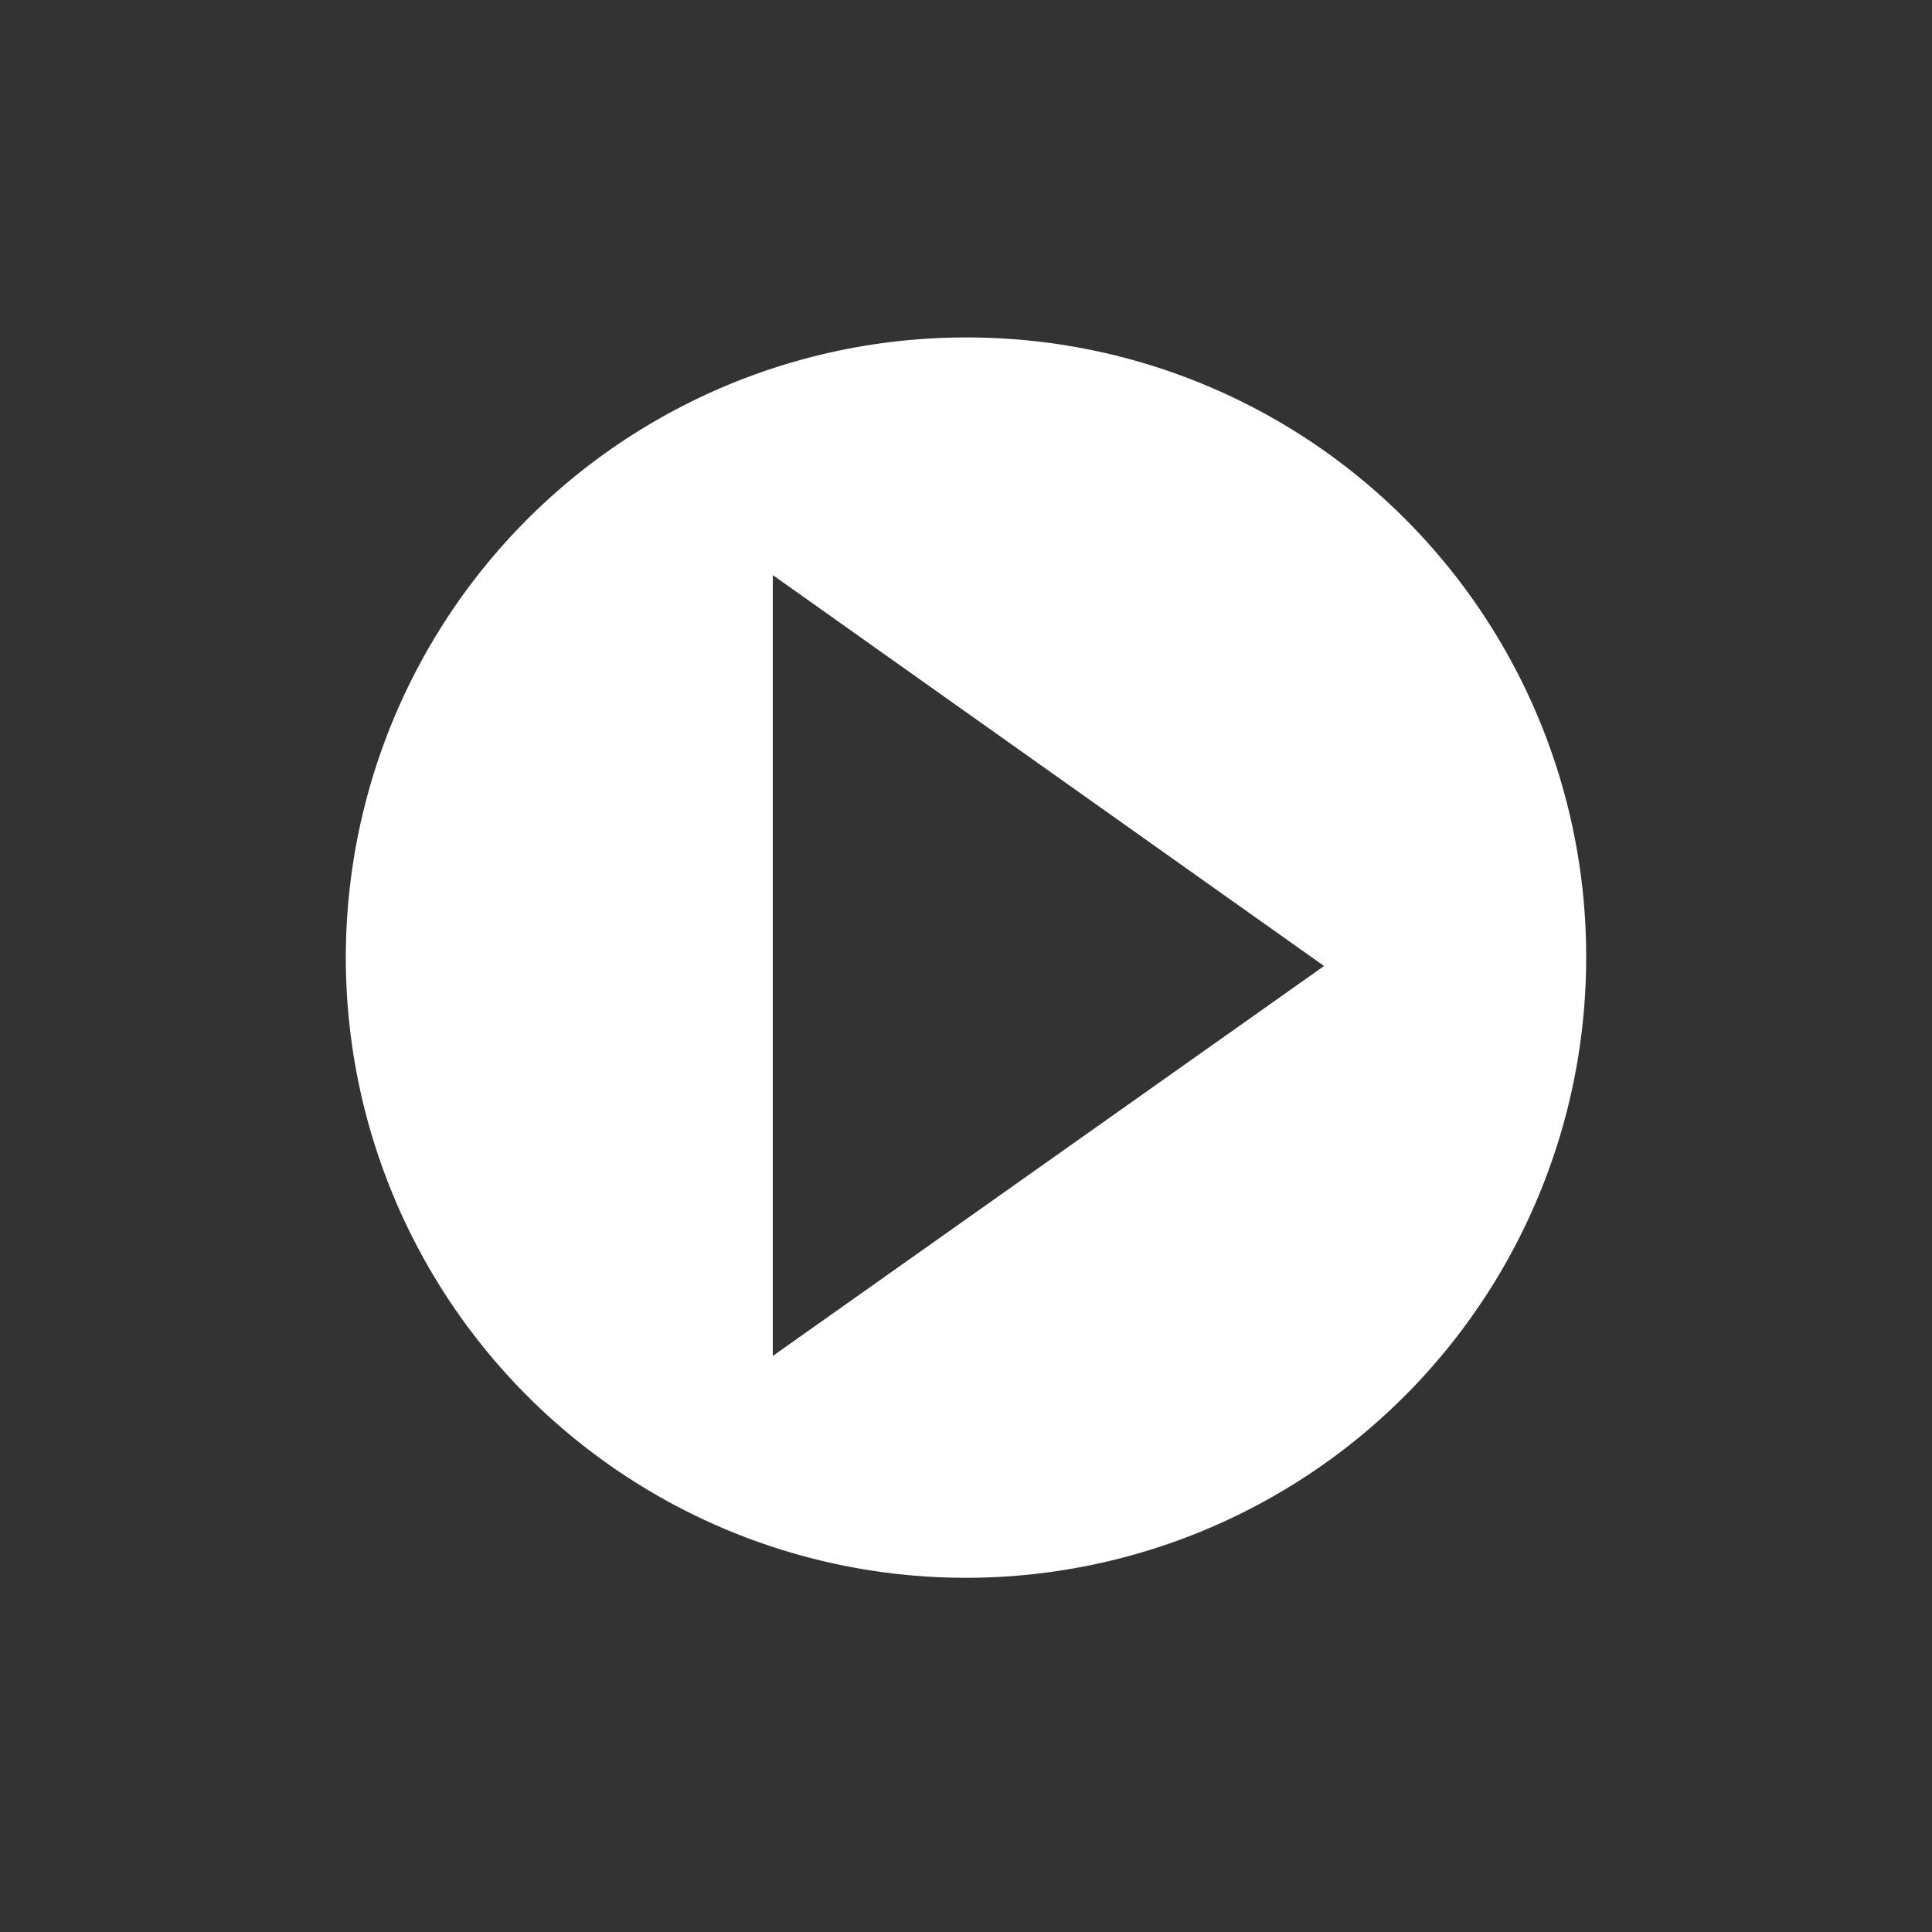 <svg id="Ebene_1" data-name="Ebene 1" xmlns="http://www.w3.org/2000/svg" viewBox="0 0 60 60"><rect x="0" y="0" width="60" height="60" fill="#333333" stroke="none"/><title>attribute-</title><path d="M30.07,10.48A19.26,19.26,0,1,0,49.26,29.74,19.22,19.22,0,0,0,30.07,10.48ZM24,42.11V17.86L41.12,30Z" fill="#fff"/></svg>
